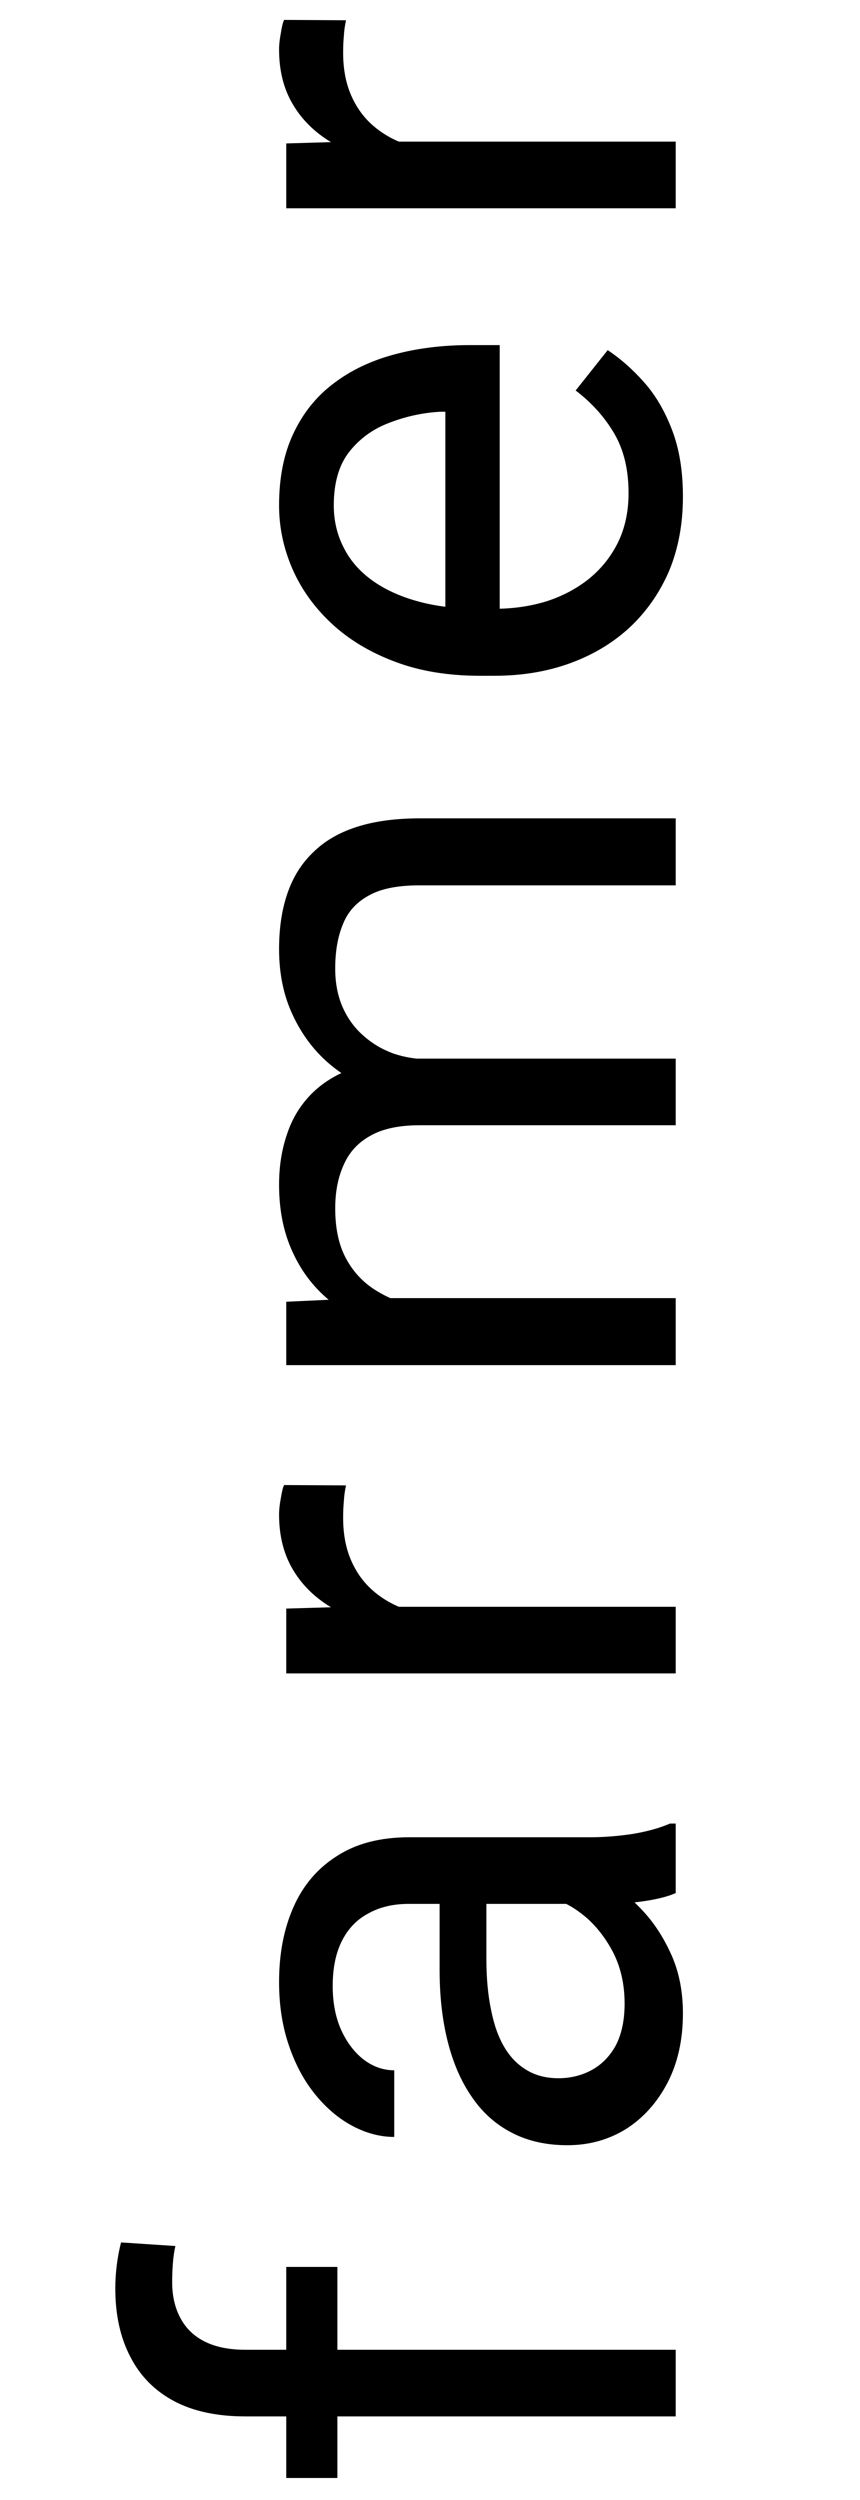 <svg width="42" height="122" viewBox="0 0 42 122" fill="none" xmlns="http://www.w3.org/2000/svg">
<path d="M33 114.67V117.922H11.977C10.605 117.922 9.451 117.676 8.514 117.184C7.564 116.68 6.85 115.959 6.369 115.021C5.877 114.084 5.631 112.971 5.631 111.682C5.631 111.307 5.654 110.932 5.701 110.557C5.748 110.17 5.818 109.795 5.912 109.432L8.566 109.607C8.508 109.854 8.467 110.135 8.443 110.451C8.42 110.756 8.408 111.061 8.408 111.365C8.408 112.057 8.549 112.654 8.83 113.158C9.1 113.65 9.498 114.025 10.025 114.283C10.553 114.541 11.203 114.67 11.977 114.67H33ZM13.98 110.627H16.477V120.928H13.98V110.627ZM29.748 92.911H19.957C19.207 92.911 18.557 93.063 18.006 93.368C17.443 93.661 17.01 94.106 16.705 94.704C16.4 95.302 16.248 96.04 16.248 96.919C16.248 97.739 16.389 98.46 16.67 99.081C16.951 99.69 17.32 100.171 17.777 100.522C18.234 100.862 18.727 101.032 19.254 101.032V104.284C18.574 104.284 17.9 104.108 17.232 103.757C16.564 103.405 15.961 102.901 15.422 102.245C14.871 101.577 14.438 100.78 14.121 99.854C13.793 98.917 13.629 97.874 13.629 96.725C13.629 95.343 13.863 94.124 14.332 93.069C14.801 92.003 15.51 91.171 16.459 90.573C17.396 89.964 18.574 89.659 19.992 89.659H28.852C29.484 89.659 30.158 89.606 30.873 89.501C31.588 89.384 32.203 89.214 32.719 88.991H33V92.384C32.625 92.548 32.127 92.677 31.506 92.77C30.873 92.864 30.287 92.911 29.748 92.911ZM21.469 92.349L23.754 92.313L23.754 95.6C23.754 96.526 23.83 97.352 23.982 98.079C24.123 98.805 24.34 99.415 24.633 99.907C24.926 100.399 25.295 100.774 25.74 101.032C26.174 101.29 26.684 101.419 27.27 101.419C27.867 101.419 28.412 101.284 28.904 101.015C29.396 100.745 29.789 100.341 30.082 99.802C30.363 99.251 30.504 98.577 30.504 97.78C30.504 96.784 30.293 95.905 29.871 95.143C29.449 94.382 28.934 93.778 28.324 93.333C27.715 92.876 27.123 92.63 26.549 92.595L28.113 91.206C28.605 91.288 29.15 91.511 29.748 91.874C30.346 92.237 30.92 92.724 31.471 93.333C32.01 93.93 32.461 94.645 32.824 95.477C33.176 96.298 33.352 97.224 33.352 98.255C33.352 99.544 33.1 100.675 32.596 101.647C32.092 102.608 31.418 103.358 30.574 103.897C29.719 104.425 28.764 104.688 27.709 104.688C26.689 104.688 25.793 104.489 25.02 104.091C24.234 103.692 23.584 103.118 23.068 102.368C22.541 101.618 22.143 100.716 21.873 99.661C21.604 98.606 21.469 97.429 21.469 96.128L21.469 92.349ZM16.969 78.412H33V81.664H13.98V78.5L16.969 78.412ZM13.875 72.471L16.898 72.488C16.84 72.758 16.805 73.015 16.793 73.261C16.77 73.496 16.758 73.765 16.758 74.07C16.758 74.82 16.875 75.482 17.109 76.056C17.344 76.631 17.672 77.117 18.094 77.515C18.516 77.914 19.02 78.23 19.605 78.465C20.18 78.687 20.812 78.834 21.504 78.904L22.031 79.818C20.883 79.818 19.805 79.707 18.797 79.484C17.789 79.25 16.898 78.892 16.125 78.412C15.34 77.931 14.73 77.322 14.297 76.584C13.852 75.834 13.629 74.943 13.629 73.912C13.629 73.677 13.658 73.408 13.717 73.103C13.764 72.799 13.816 72.588 13.875 72.471ZM17.76 63.35H33L33 66.62H13.98V63.526L17.76 63.35ZM22.77 64.018L22.717 65.53C21.416 65.518 20.215 65.348 19.113 65.02C18 64.692 17.033 64.206 16.213 63.561C15.393 62.917 14.76 62.114 14.315 61.153C13.857 60.192 13.629 59.079 13.629 57.813C13.629 56.922 13.758 56.102 14.016 55.352C14.262 54.602 14.654 53.952 15.193 53.401C15.732 52.85 16.424 52.422 17.268 52.118C18.111 51.813 19.131 51.661 20.326 51.661H33V54.913H20.484C19.488 54.913 18.691 55.083 18.094 55.422C17.496 55.751 17.062 56.219 16.793 56.829C16.512 57.438 16.371 58.153 16.371 58.973C16.371 59.934 16.541 60.737 16.881 61.382C17.221 62.026 17.689 62.542 18.287 62.928C18.885 63.315 19.57 63.596 20.344 63.772C21.105 63.936 21.914 64.018 22.77 64.018ZM20.977 51.696L21.645 53.876C20.602 53.864 19.6 53.694 18.639 53.366C17.678 53.026 16.822 52.54 16.072 51.907C15.322 51.262 14.73 50.471 14.297 49.534C13.852 48.596 13.629 47.524 13.629 46.317C13.629 45.297 13.764 44.395 14.033 43.61C14.303 42.813 14.719 42.145 15.281 41.606C15.832 41.055 16.541 40.639 17.408 40.358C18.275 40.077 19.307 39.936 20.502 39.936H33V43.206H20.467C19.4 43.206 18.574 43.376 17.988 43.715C17.391 44.044 16.975 44.512 16.74 45.122C16.494 45.719 16.371 46.434 16.371 47.266C16.371 47.981 16.494 48.614 16.74 49.165C16.986 49.715 17.326 50.178 17.76 50.553C18.182 50.928 18.668 51.215 19.219 51.415C19.77 51.602 20.355 51.696 20.977 51.696ZM33.352 24.242C33.352 25.566 33.129 26.767 32.684 27.845C32.227 28.912 31.588 29.832 30.768 30.605C29.947 31.367 28.975 31.953 27.85 32.363C26.725 32.773 25.494 32.978 24.158 32.978H23.42C21.873 32.978 20.496 32.749 19.289 32.292C18.07 31.835 17.039 31.214 16.195 30.429C15.352 29.644 14.713 28.753 14.279 27.757C13.846 26.761 13.629 25.73 13.629 24.664C13.629 23.304 13.863 22.132 14.332 21.148C14.801 20.152 15.457 19.337 16.301 18.705C17.133 18.072 18.117 17.603 19.254 17.298C20.379 16.994 21.609 16.841 22.945 16.841H24.404V31.044H21.75V20.093H21.504C20.66 20.14 19.84 20.316 19.043 20.621C18.246 20.914 17.59 21.382 17.074 22.027C16.559 22.671 16.301 23.55 16.301 24.664C16.301 25.402 16.459 26.082 16.775 26.703C17.08 27.324 17.537 27.857 18.146 28.302C18.756 28.748 19.5 29.093 20.379 29.339C21.258 29.585 22.271 29.709 23.42 29.709H24.158C25.061 29.709 25.91 29.585 26.707 29.339C27.492 29.082 28.184 28.712 28.781 28.232C29.379 27.74 29.848 27.148 30.188 26.457C30.527 25.753 30.697 24.957 30.697 24.066C30.697 22.918 30.463 21.945 29.994 21.148C29.525 20.351 28.898 19.654 28.113 19.056L29.678 17.087C30.299 17.498 30.891 18.019 31.453 18.652C32.016 19.285 32.473 20.064 32.824 20.99C33.176 21.904 33.352 22.988 33.352 24.242ZM16.969 6.912H33V10.165H13.98V7L16.969 6.912ZM13.875 0.971L16.898 0.989C16.84 1.258 16.805 1.516 16.793 1.762C16.77 1.996 16.758 2.266 16.758 2.571C16.758 3.321 16.875 3.983 17.109 4.557C17.344 5.131 17.672 5.618 18.094 6.016C18.516 6.414 19.02 6.731 19.605 6.965C20.18 7.188 20.812 7.334 21.504 7.405L22.031 8.319C20.883 8.319 19.805 8.207 18.797 7.985C17.789 7.75 16.898 7.393 16.125 6.912C15.34 6.432 14.73 5.823 14.297 5.084C13.852 4.334 13.629 3.444 13.629 2.413C13.629 2.178 13.658 1.909 13.717 1.604C13.764 1.299 13.816 1.088 13.875 0.971Z" fill="black"/>
</svg>
